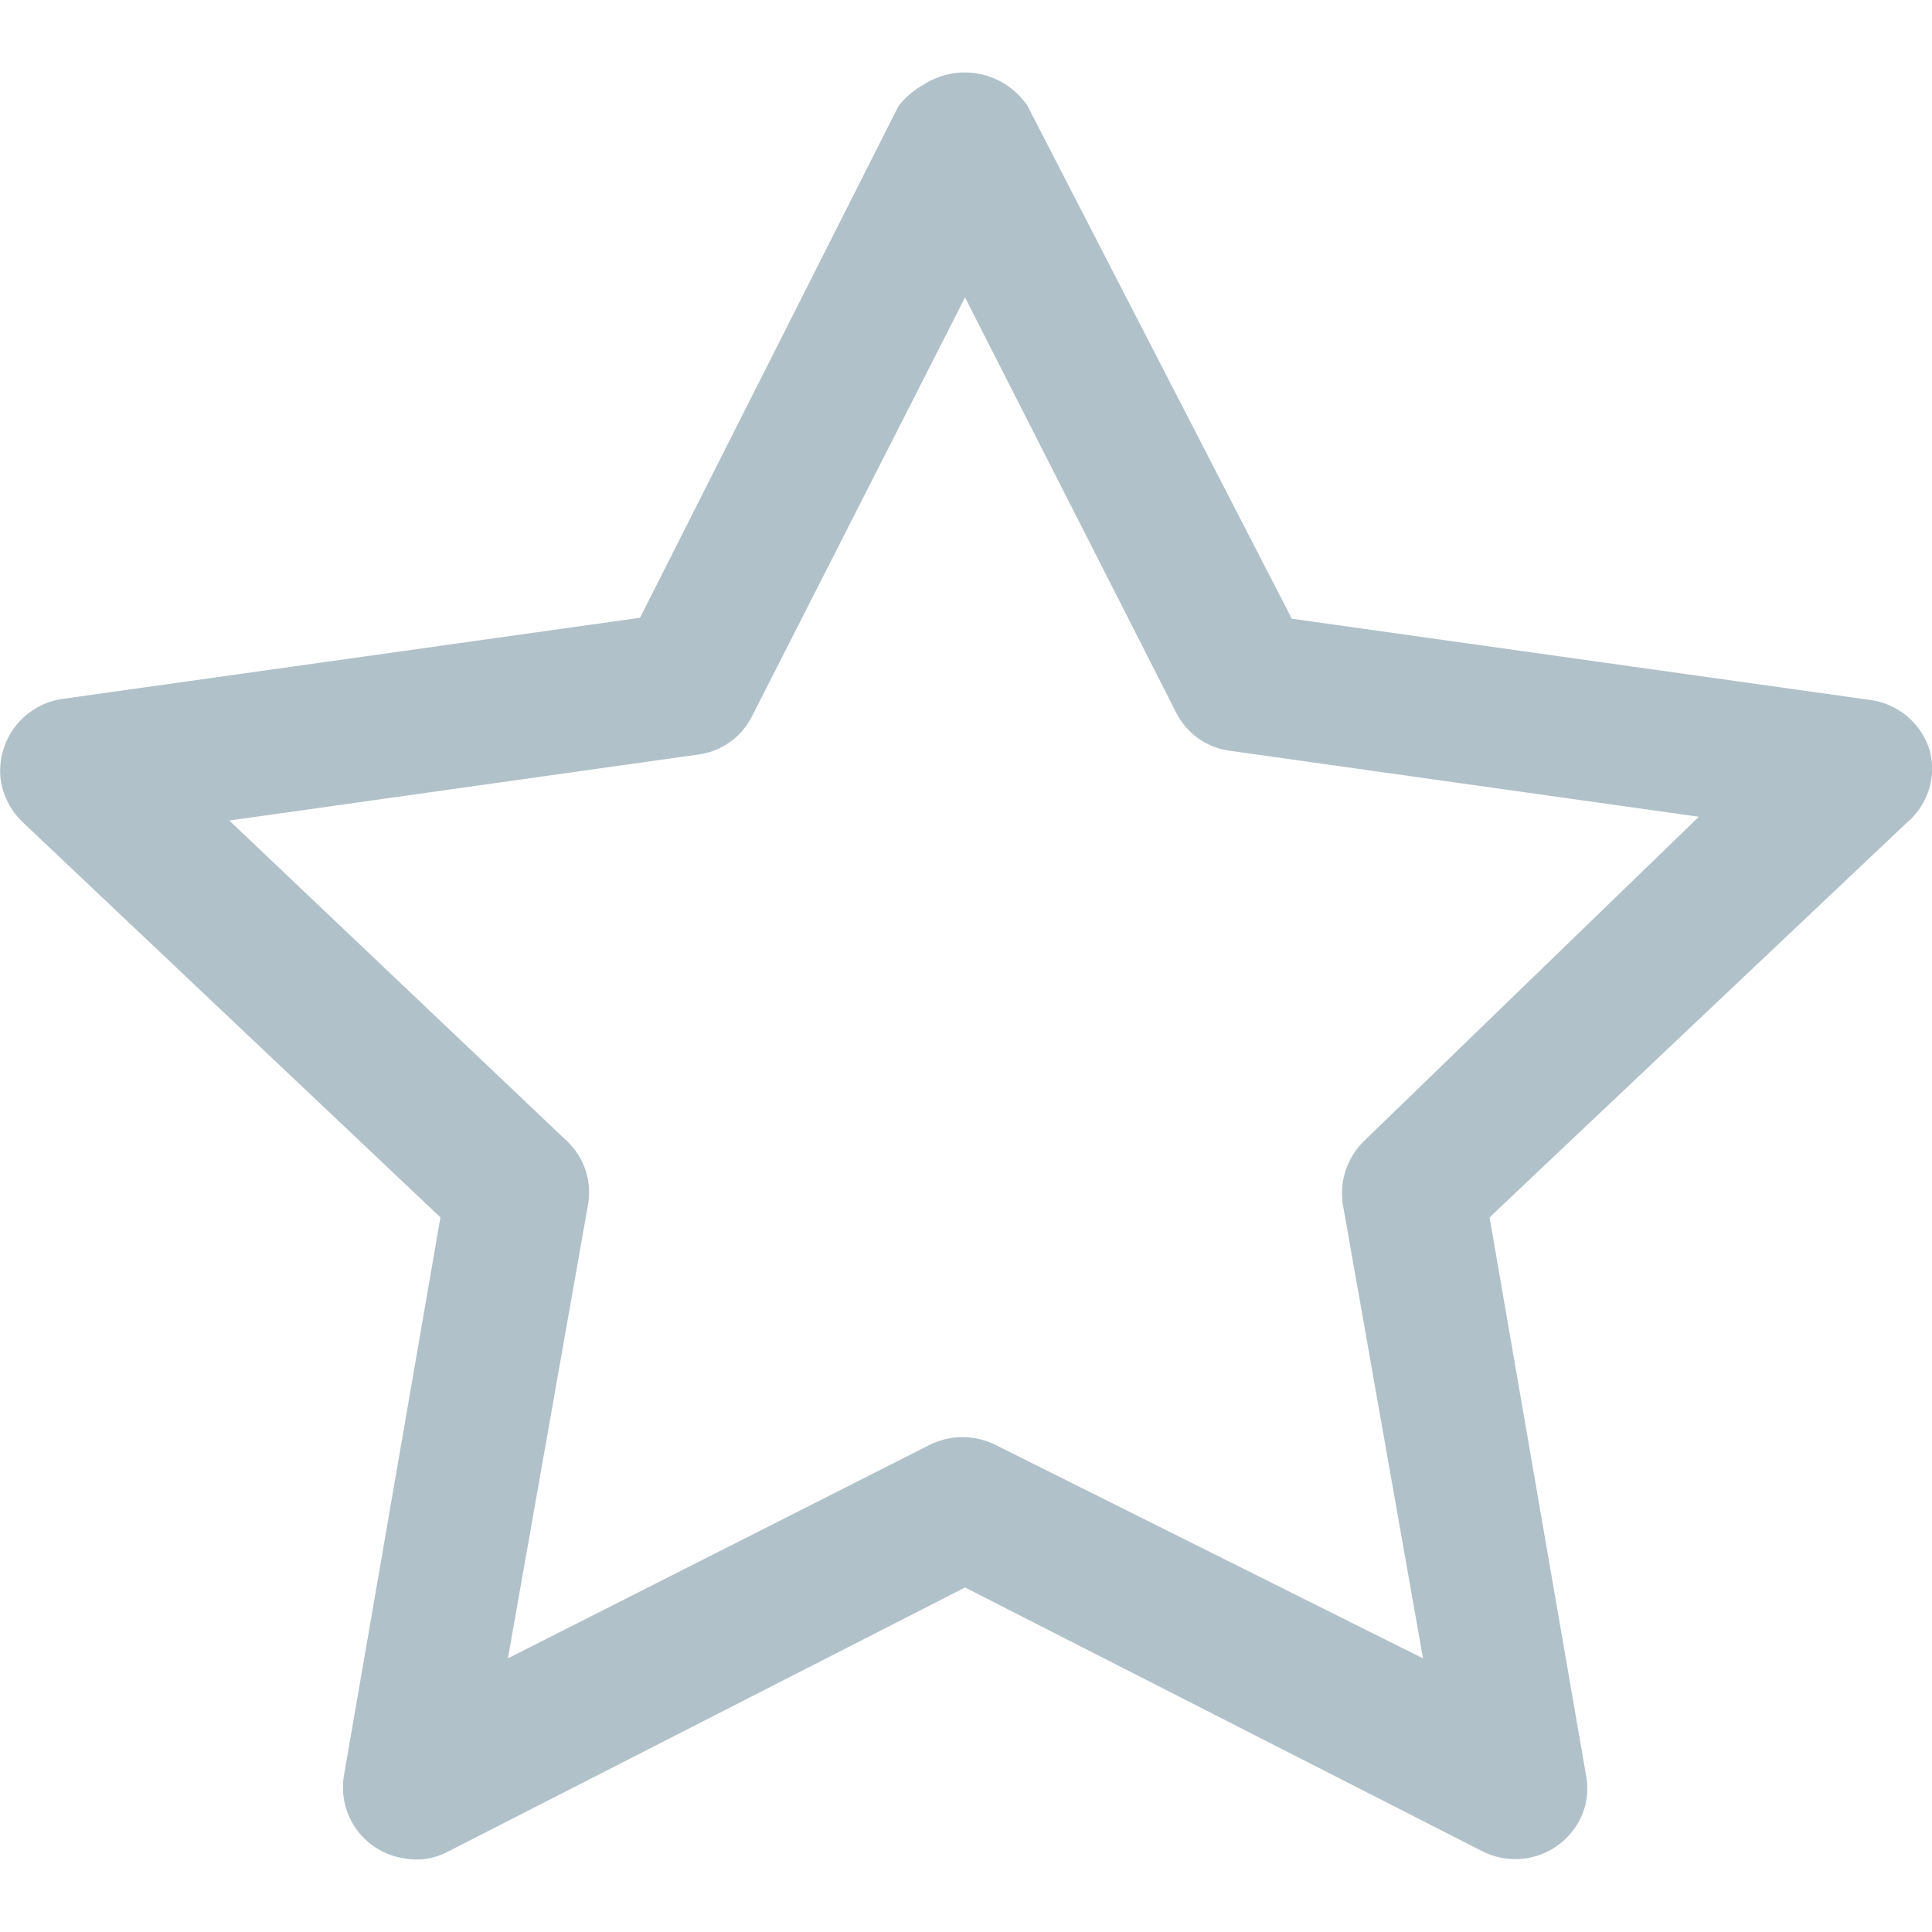 <svg viewBox="0 0 28 28" xmlns="http://www.w3.org/2000/svg"><path d="m27.959 10.852a1.046 1.046 0 0 0 -.852-.707l-8.385-1.178-3.829-7.429a1.095 1.095 0 0 0 -1.495-.319 1.213 1.213 0 0 0 -.377.319l-3.745 7.415-8.385 1.178a1.055 1.055 0 0 0 -.88 1.178 1.078 1.078 0 0 0 .321.61l6.051 5.724-1.397 8.081a1.04 1.04 0 0 0 .849 1.205l.004.001a.971.971 0 0 0 .657-.097l7.49-3.826 7.504 3.826a1.052 1.052 0 0 0 1.397-.444.991.991 0 0 0 .098-.665l-1.397-8.081 6.051-5.724a1.021 1.021 0 0 0 .321-1.067zm-8.189 5.683a1.062 1.062 0 0 0 -.307.929l1.16 6.57-6.191-3.091a1.07 1.07 0 0 0 -.964 0l-6.107 3.091 1.16-6.57a1.021 1.021 0 0 0 -.307-.929l-4.891-4.643 6.792-.956a1.02 1.02 0 0 0 .783-.554l3.088-6.071 3.06 6.016a1.02 1.02 0 0 0 .783.554l6.792.956z" fill="#b1c1c9"/></svg>